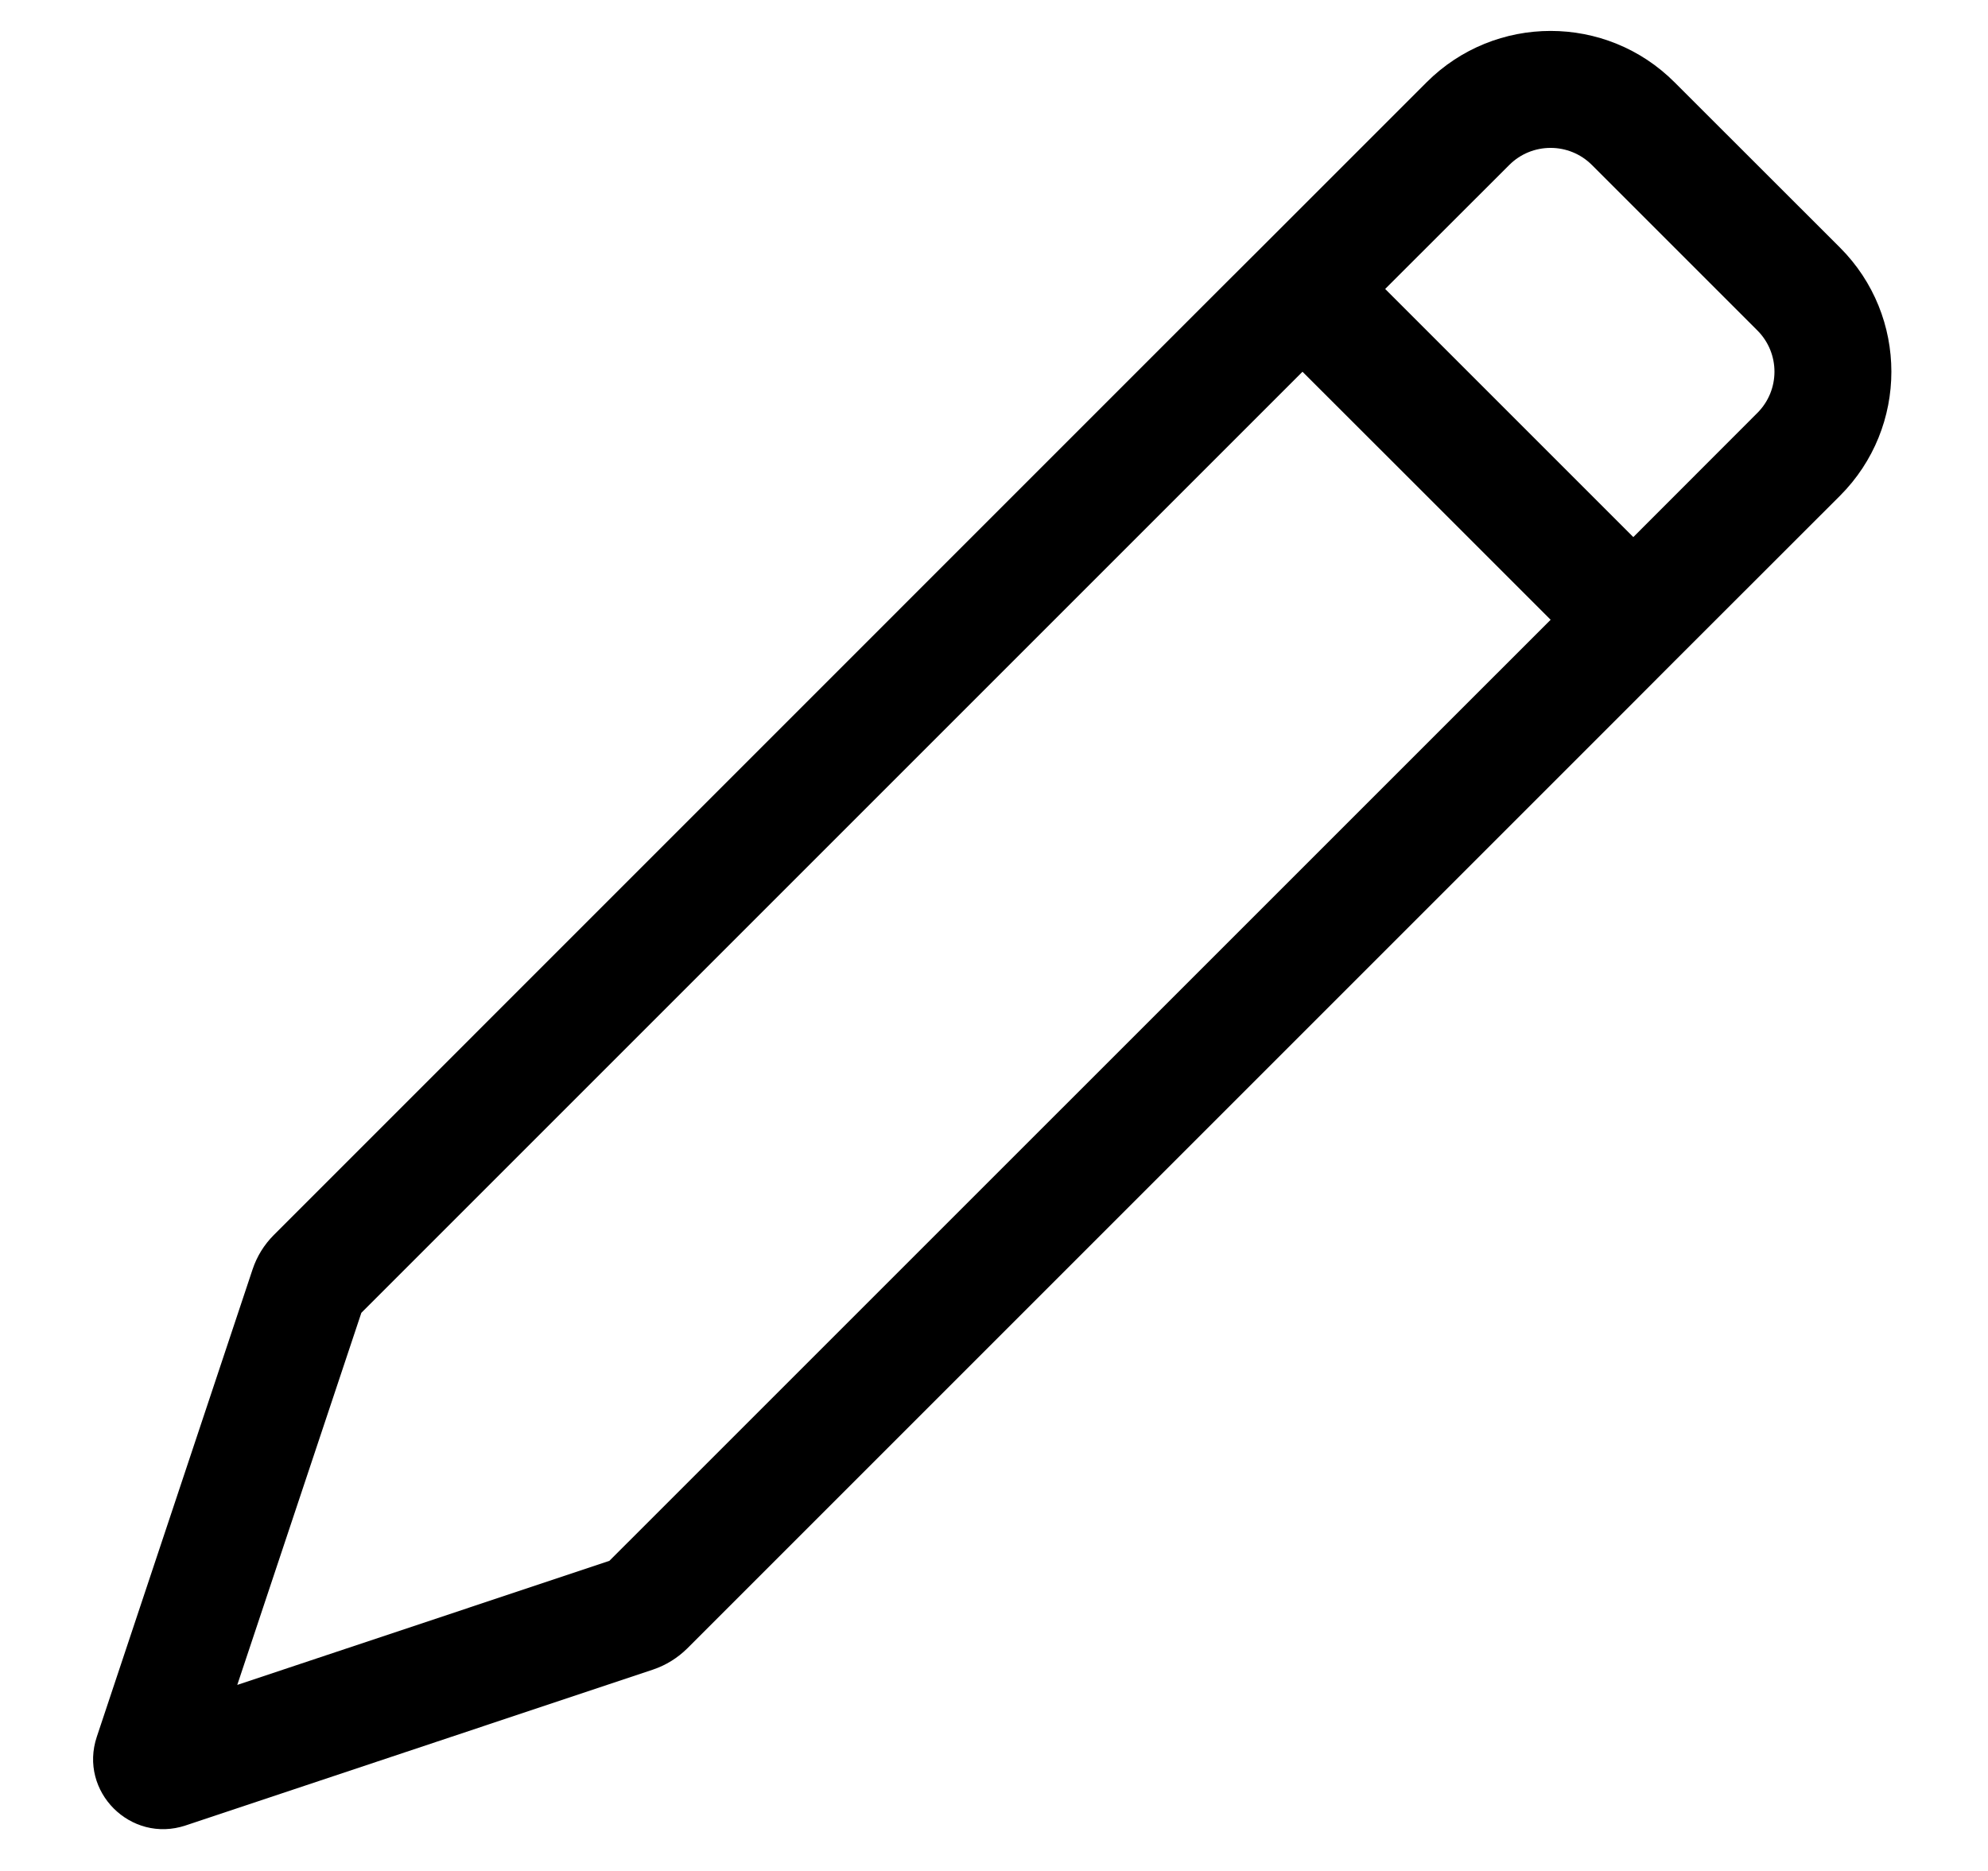 <svg width="17" height="16" viewBox="0 0 17 16" fill="none" xmlns="http://www.w3.org/2000/svg">
<path fill-rule="evenodd" clip-rule="evenodd" d="M14.32 0.704C13.735 0.118 12.785 0.118 12.199 0.704L10.785 2.118L10.431 2.471L2.341 10.562C2.259 10.644 2.197 10.744 2.16 10.855L0.828 14.852C0.671 15.321 1.118 15.767 1.587 15.611L5.584 14.278C5.694 14.241 5.794 14.179 5.877 14.097L13.967 6.007L14.32 5.653L15.735 4.239C16.32 3.653 16.32 2.704 15.735 2.118L14.32 0.704ZM13.26 5.3L12.199 4.239L11.138 3.179L3.09 11.227L2.029 14.409L5.211 13.348L13.26 5.3ZM12.906 1.411C13.101 1.216 13.418 1.216 13.613 1.411L15.027 2.825C15.223 3.02 15.223 3.337 15.027 3.532L13.967 4.593L12.906 3.532L11.845 2.471L12.906 1.411Z" fill="black"/>
</svg>
